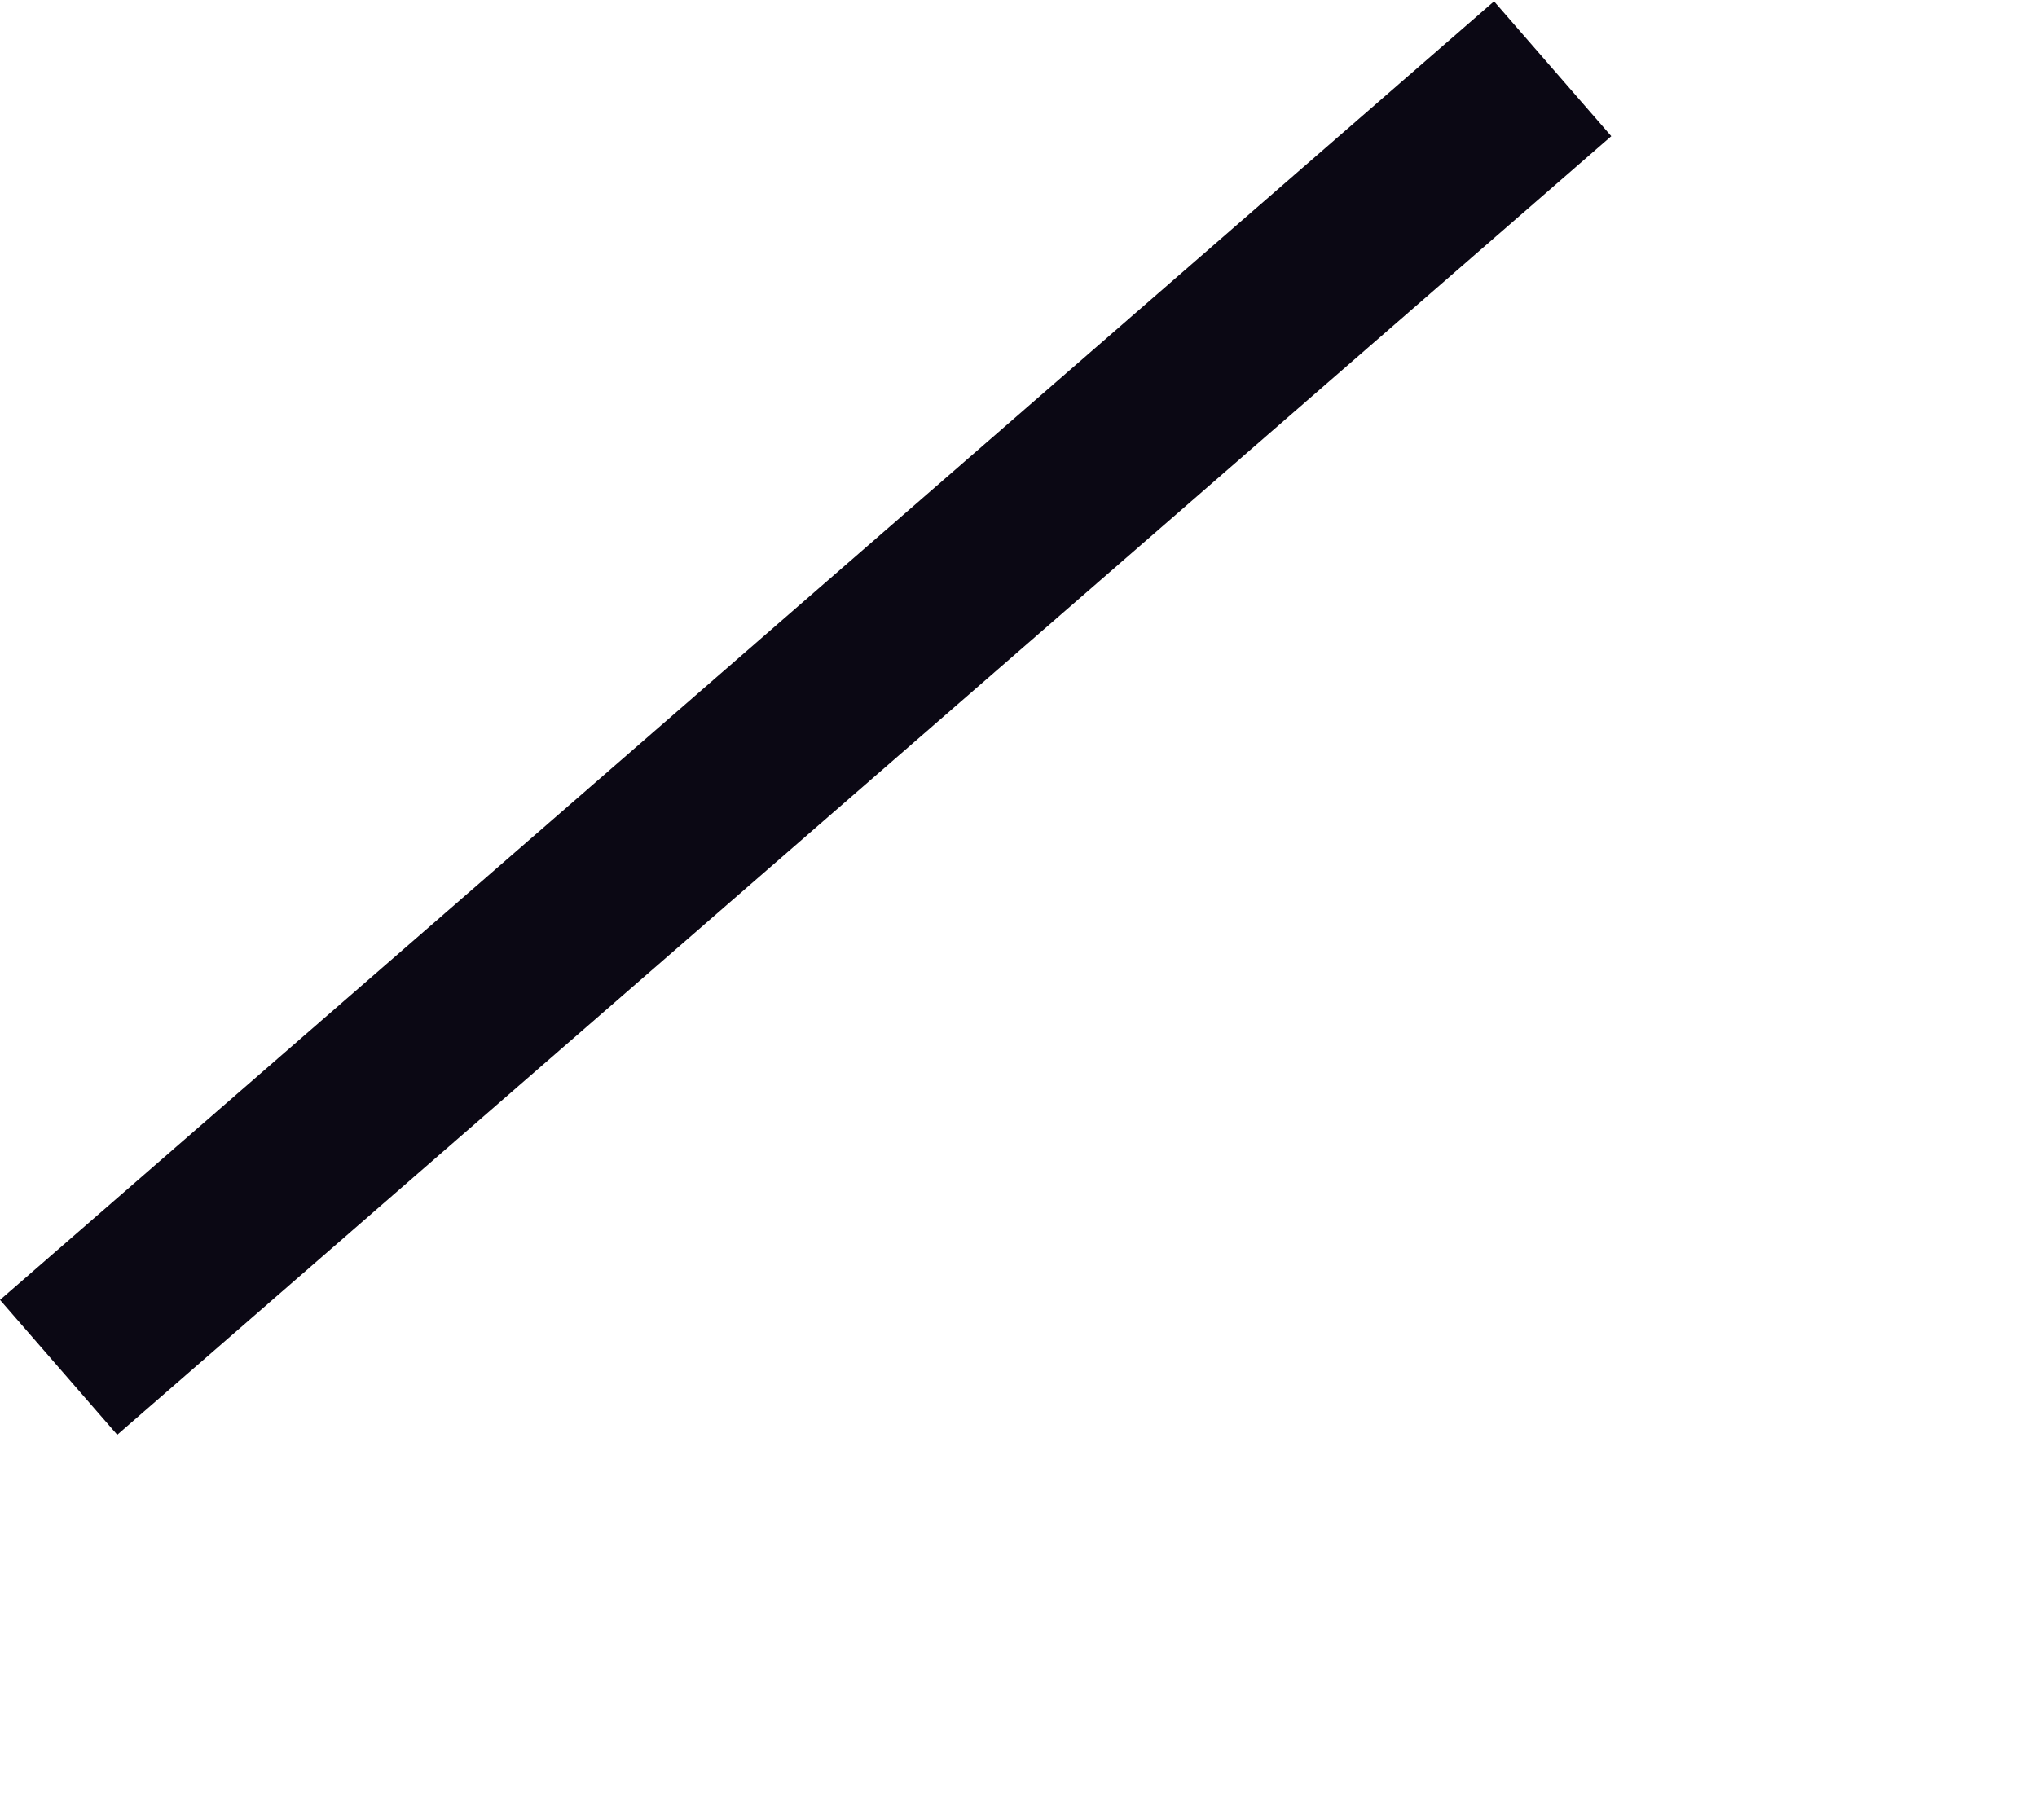 <?xml version="1.0" encoding="UTF-8"?>
<svg width="188px" height="168px" viewBox="0 0 188 168" version="1.1" xmlns="http://www.w3.org/2000/svg" xmlns:xlink="http://www.w3.org/1999/xlink">
    <!-- Generator: Sketch 41 (35326) - http://www.bohemiancoding.com/sketch -->
    <title>2</title>
    <desc>Created with Sketch.</desc>
    <defs></defs>
    <g id="Page-1" stroke="none" stroke-width="1" fill="none" fill-rule="evenodd">
        <g id="Artboard-5-Copy-2" transform="translate(-92, -129)" fill="#0B0814">
            <g id="Rectangle-3-Copy" transform="translate(92.001, 129.123)">
                <rect transform="translate(74.355, 66.156) rotate(-41) translate(-74.355, -66.156) " x="-16.999" y="57.911" width="182.706" height="16.491"></rect>
            </g>
        </g>
    </g>
</svg>